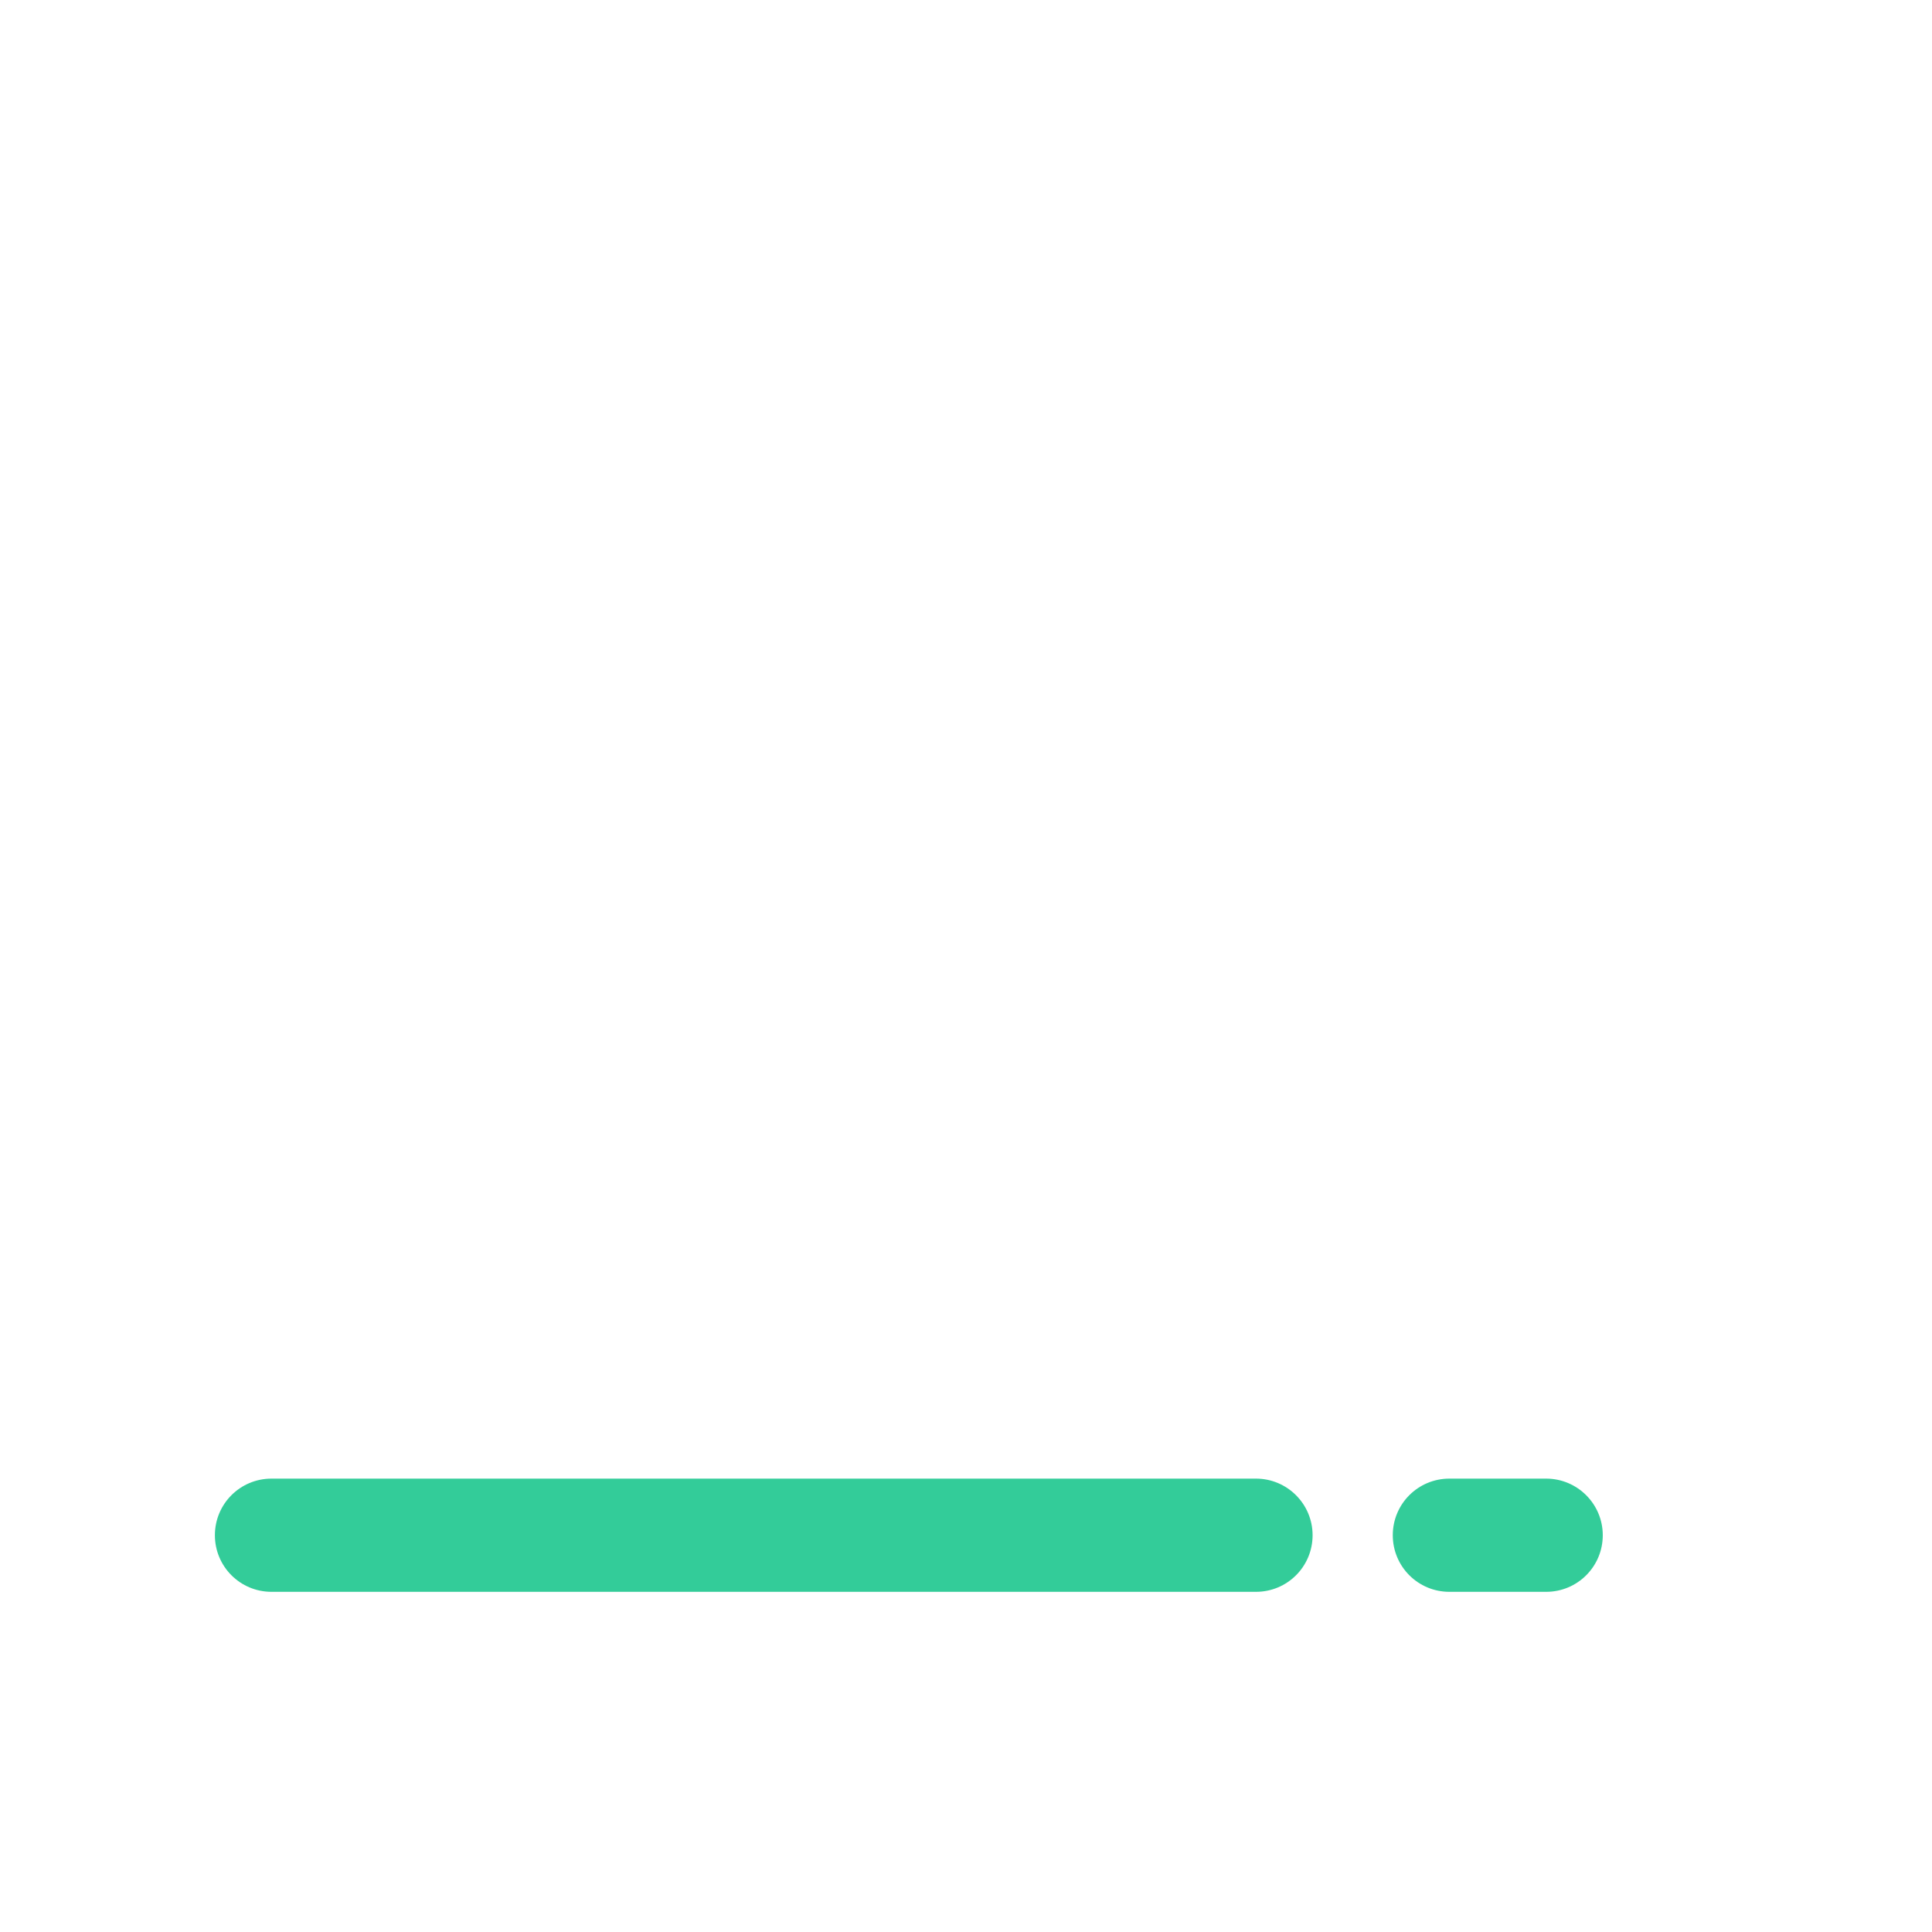 <svg viewBox="0 0 1024 1024"><!-- green line --><path d="M819.5 783.7h-51.3c-16.6 0-30 13.4-30 30s13.4 30 30 30h51.3c16.6 0 30-13.4 30-30s-13.5-30-30-30zM665.7 783.7H143.9c-16.6 0-30 13.4-30 30s13.4 30 30 30h521.8c16.6 0 30-13.4 30-30s-13.5-30-30-30z" fill="#33CC99" /></svg>
